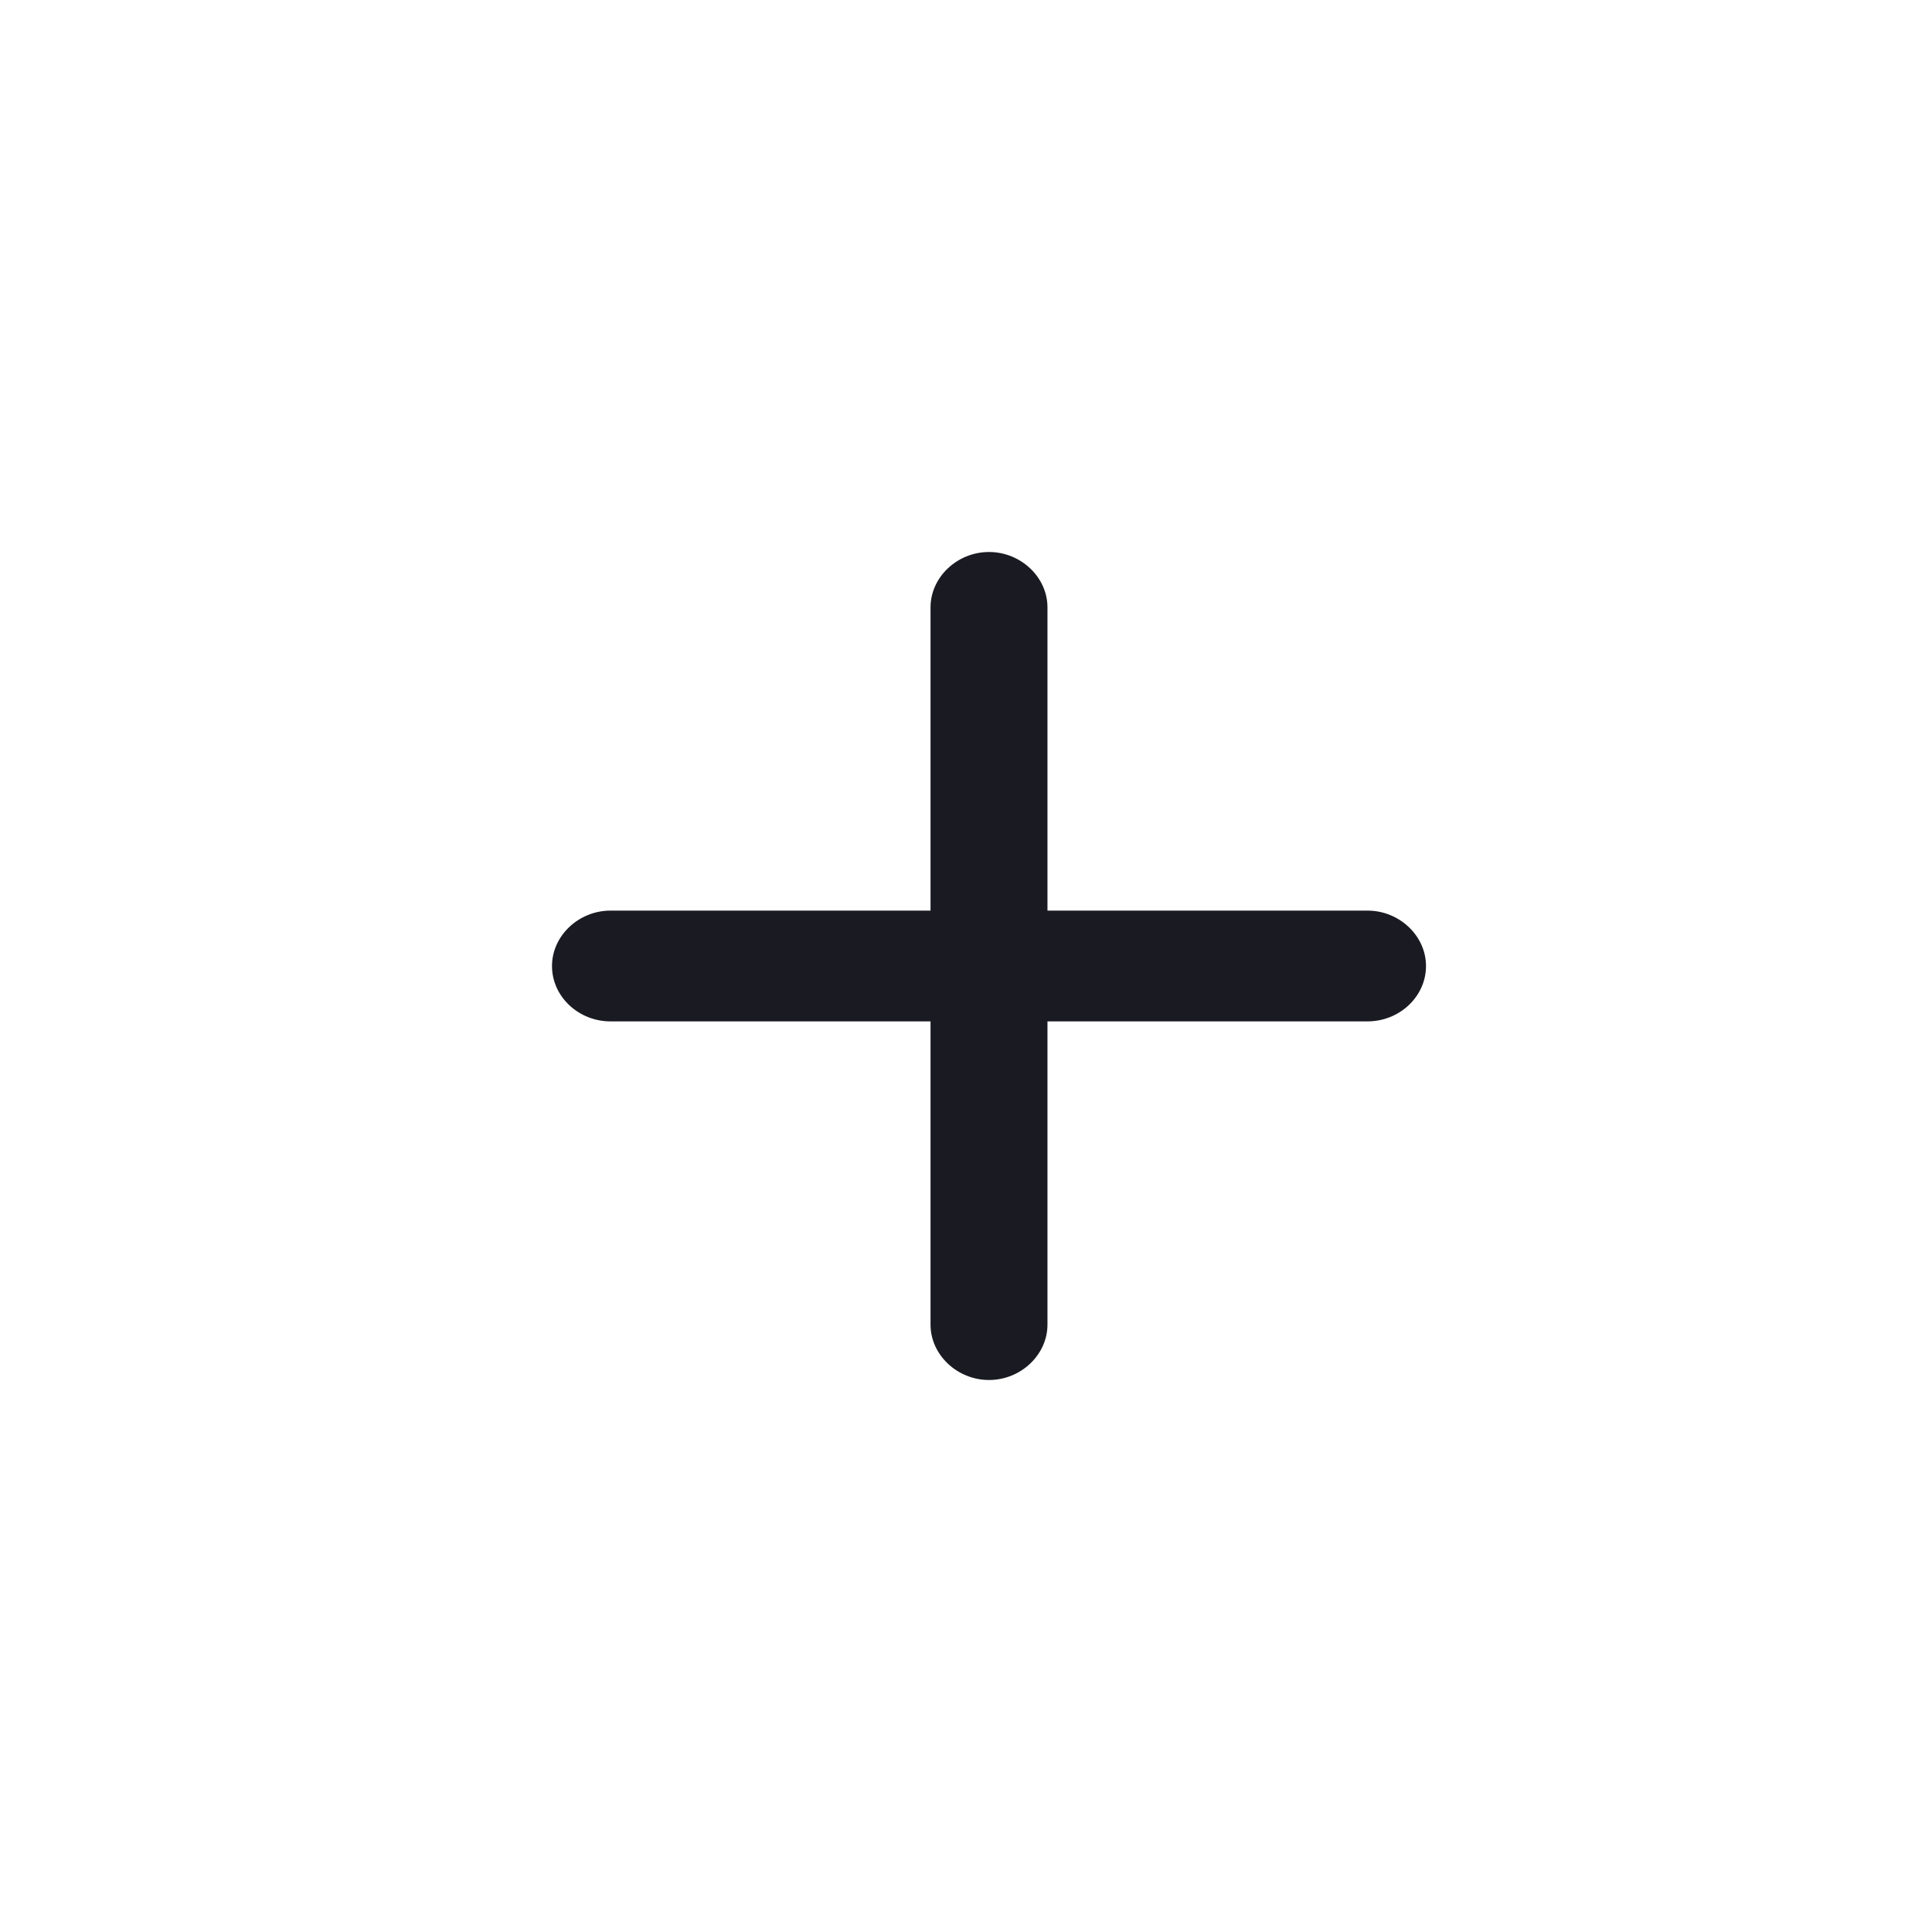 <svg width="42" height="42" viewBox="0 0 42 42" fill="none" xmlns="http://www.w3.org/2000/svg">
<g id="ic/Add tracker">
<path id="plus" d="M12 21C12 21.667 12.579 22.204 13.271 22.204H20.229V28.796C20.229 29.452 20.808 30 21.5 30C22.192 30 22.771 29.452 22.771 28.796V22.204H29.729C30.421 22.204 31 21.667 31 21C31 20.344 30.421 19.796 29.729 19.796H22.771V13.204C22.771 12.548 22.192 12 21.5 12C20.808 12 20.229 12.548 20.229 13.204V19.796H13.271C12.579 19.796 12 20.344 12 21Z" fill="#1A1B22"/>
</g>
</svg>
